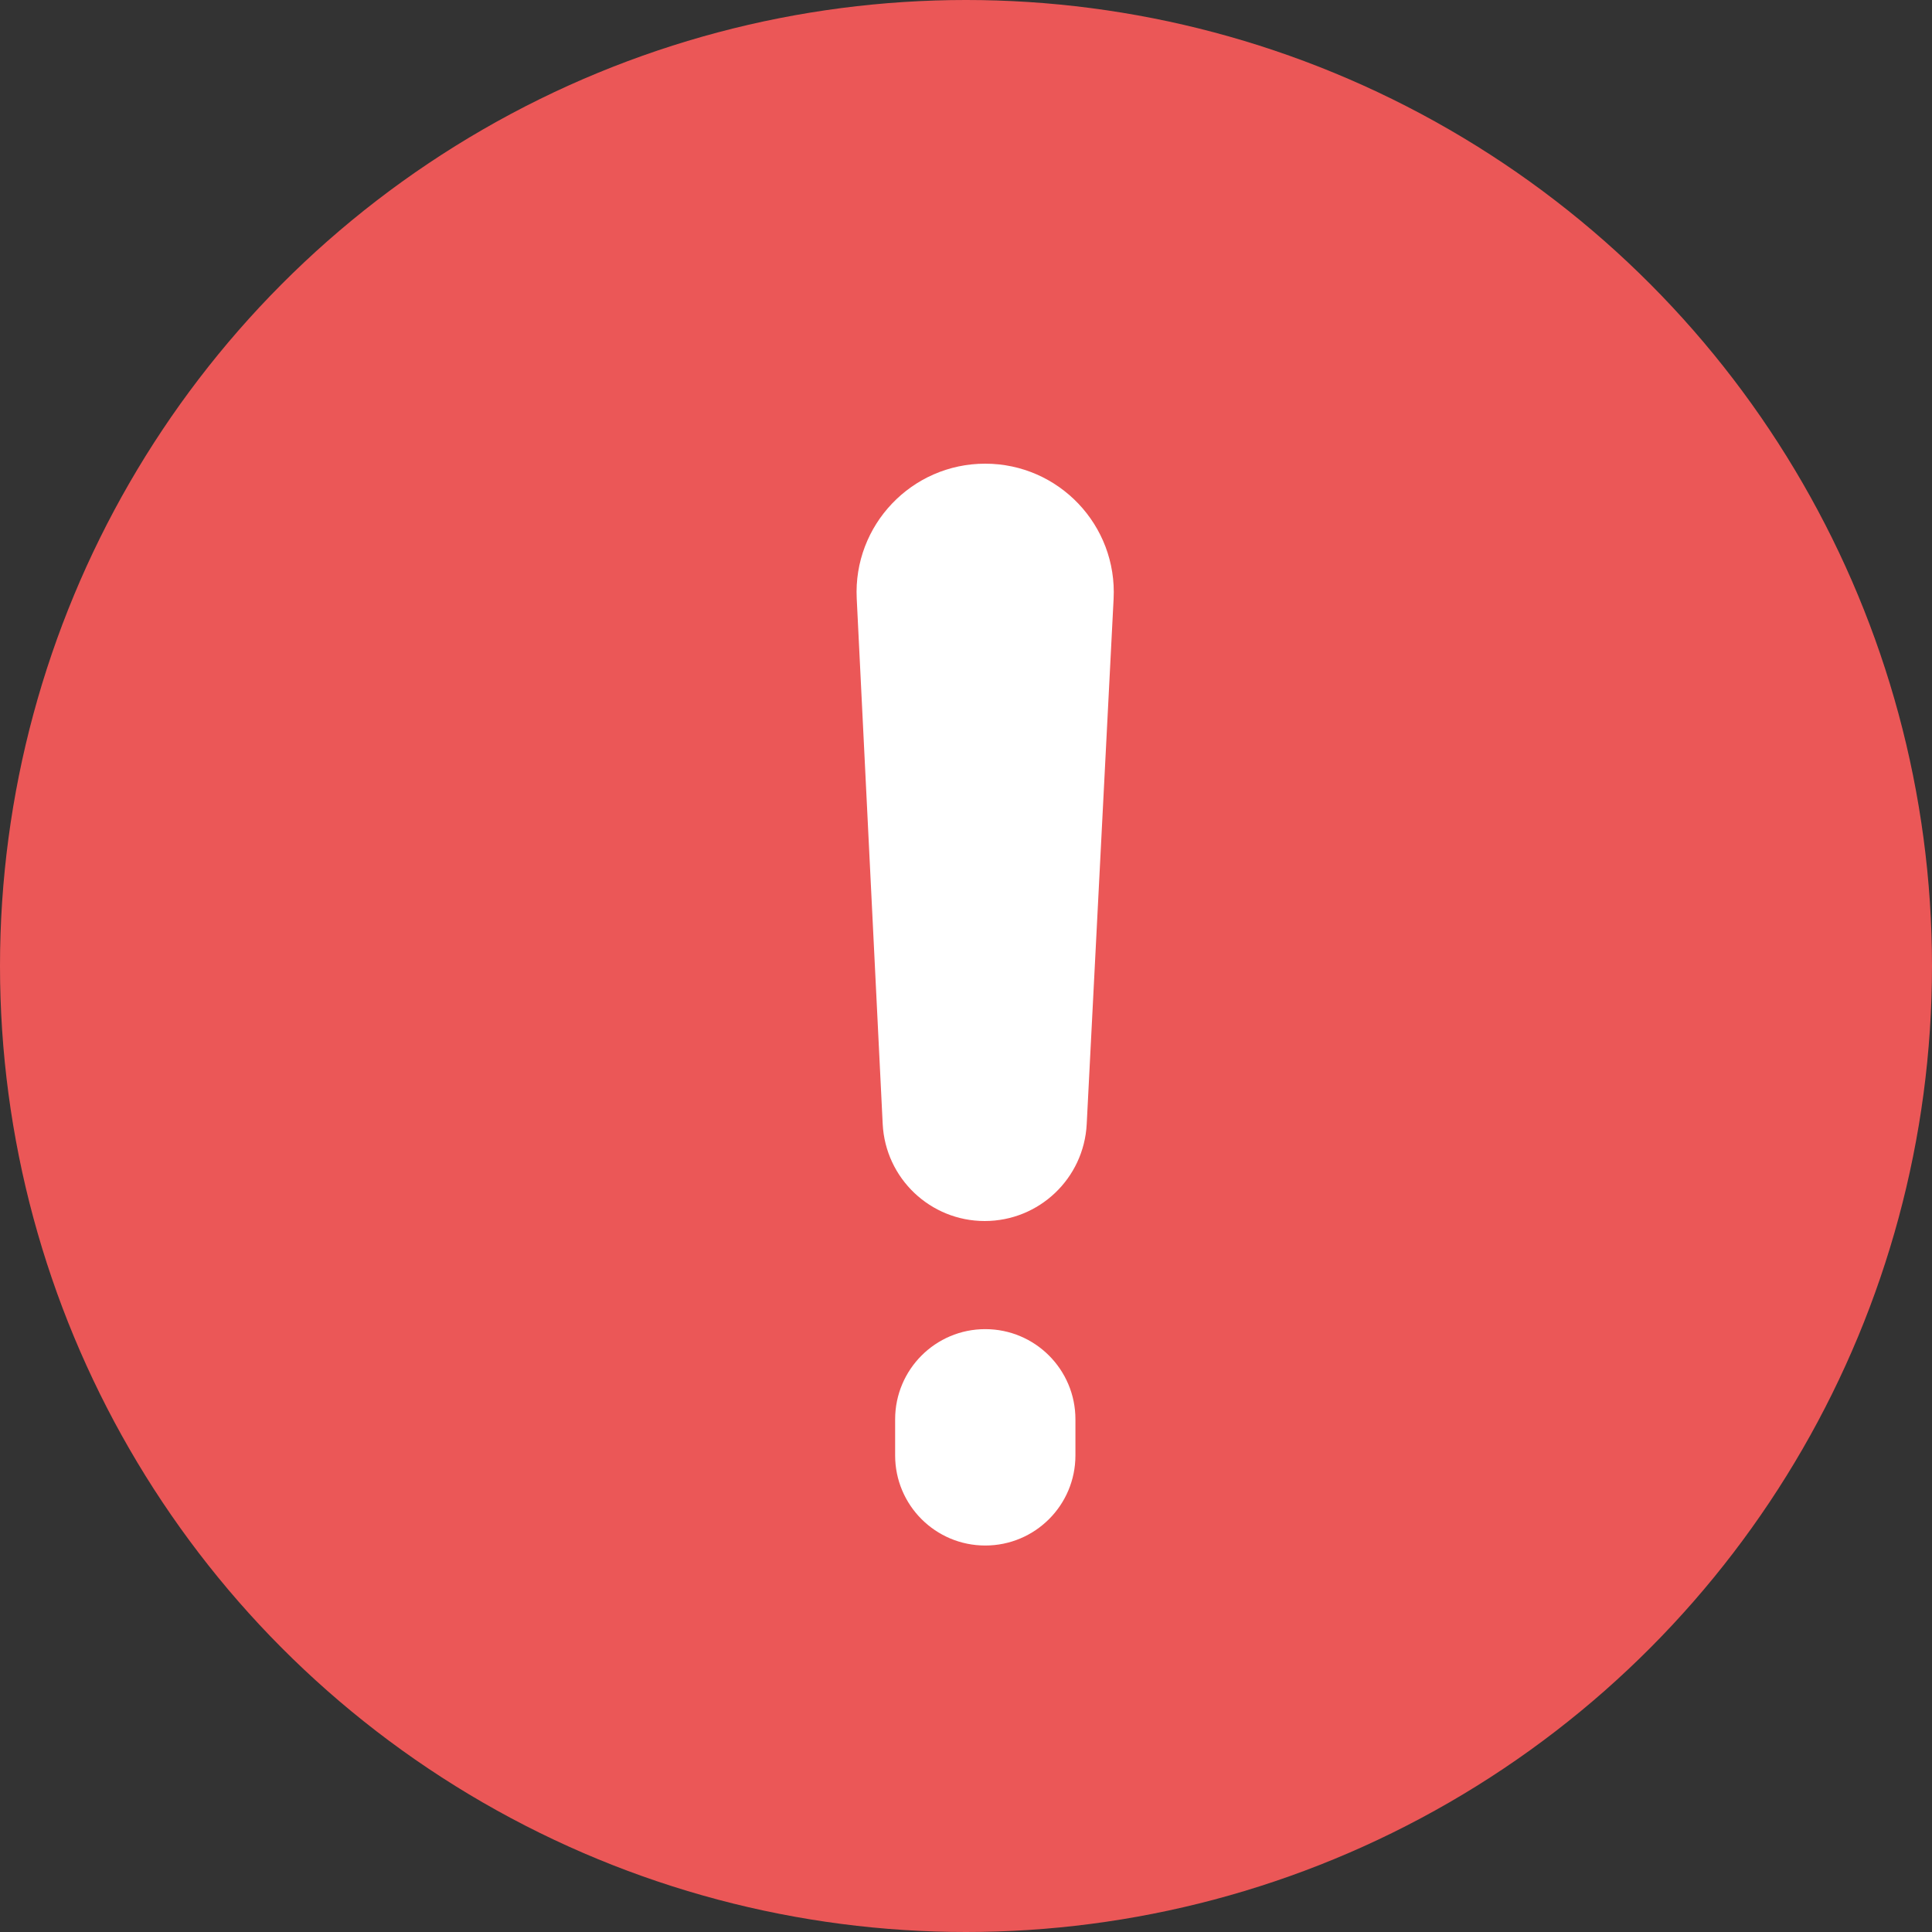 <svg width="25" height="25" viewBox="0 0 25 25" fill="none" xmlns="http://www.w3.org/2000/svg">
<rect x="0" y="0" width="25" height="25" fill="#333333" stroke="none"/>
<circle cx="12.5" cy="12.5" r="12.5" fill="#EB5757"/>
<path d="M14.41 7.749C14.459 6.798 13.701 6 12.748 6C11.797 6 11.039 6.796 11.086 7.746L11.422 14.544C11.457 15.248 12.038 15.8 12.742 15.8C13.446 15.8 14.026 15.249 14.062 14.546L14.41 7.749Z" fill="white"/>
<path d="M13.916 18.366C13.916 17.722 13.394 17.199 12.749 17.199C12.105 17.199 11.583 17.722 11.583 18.366V18.833C11.583 19.477 12.105 19.999 12.749 19.999C13.394 19.999 13.916 19.477 13.916 18.833V18.366Z" fill="white"/>
</svg>
